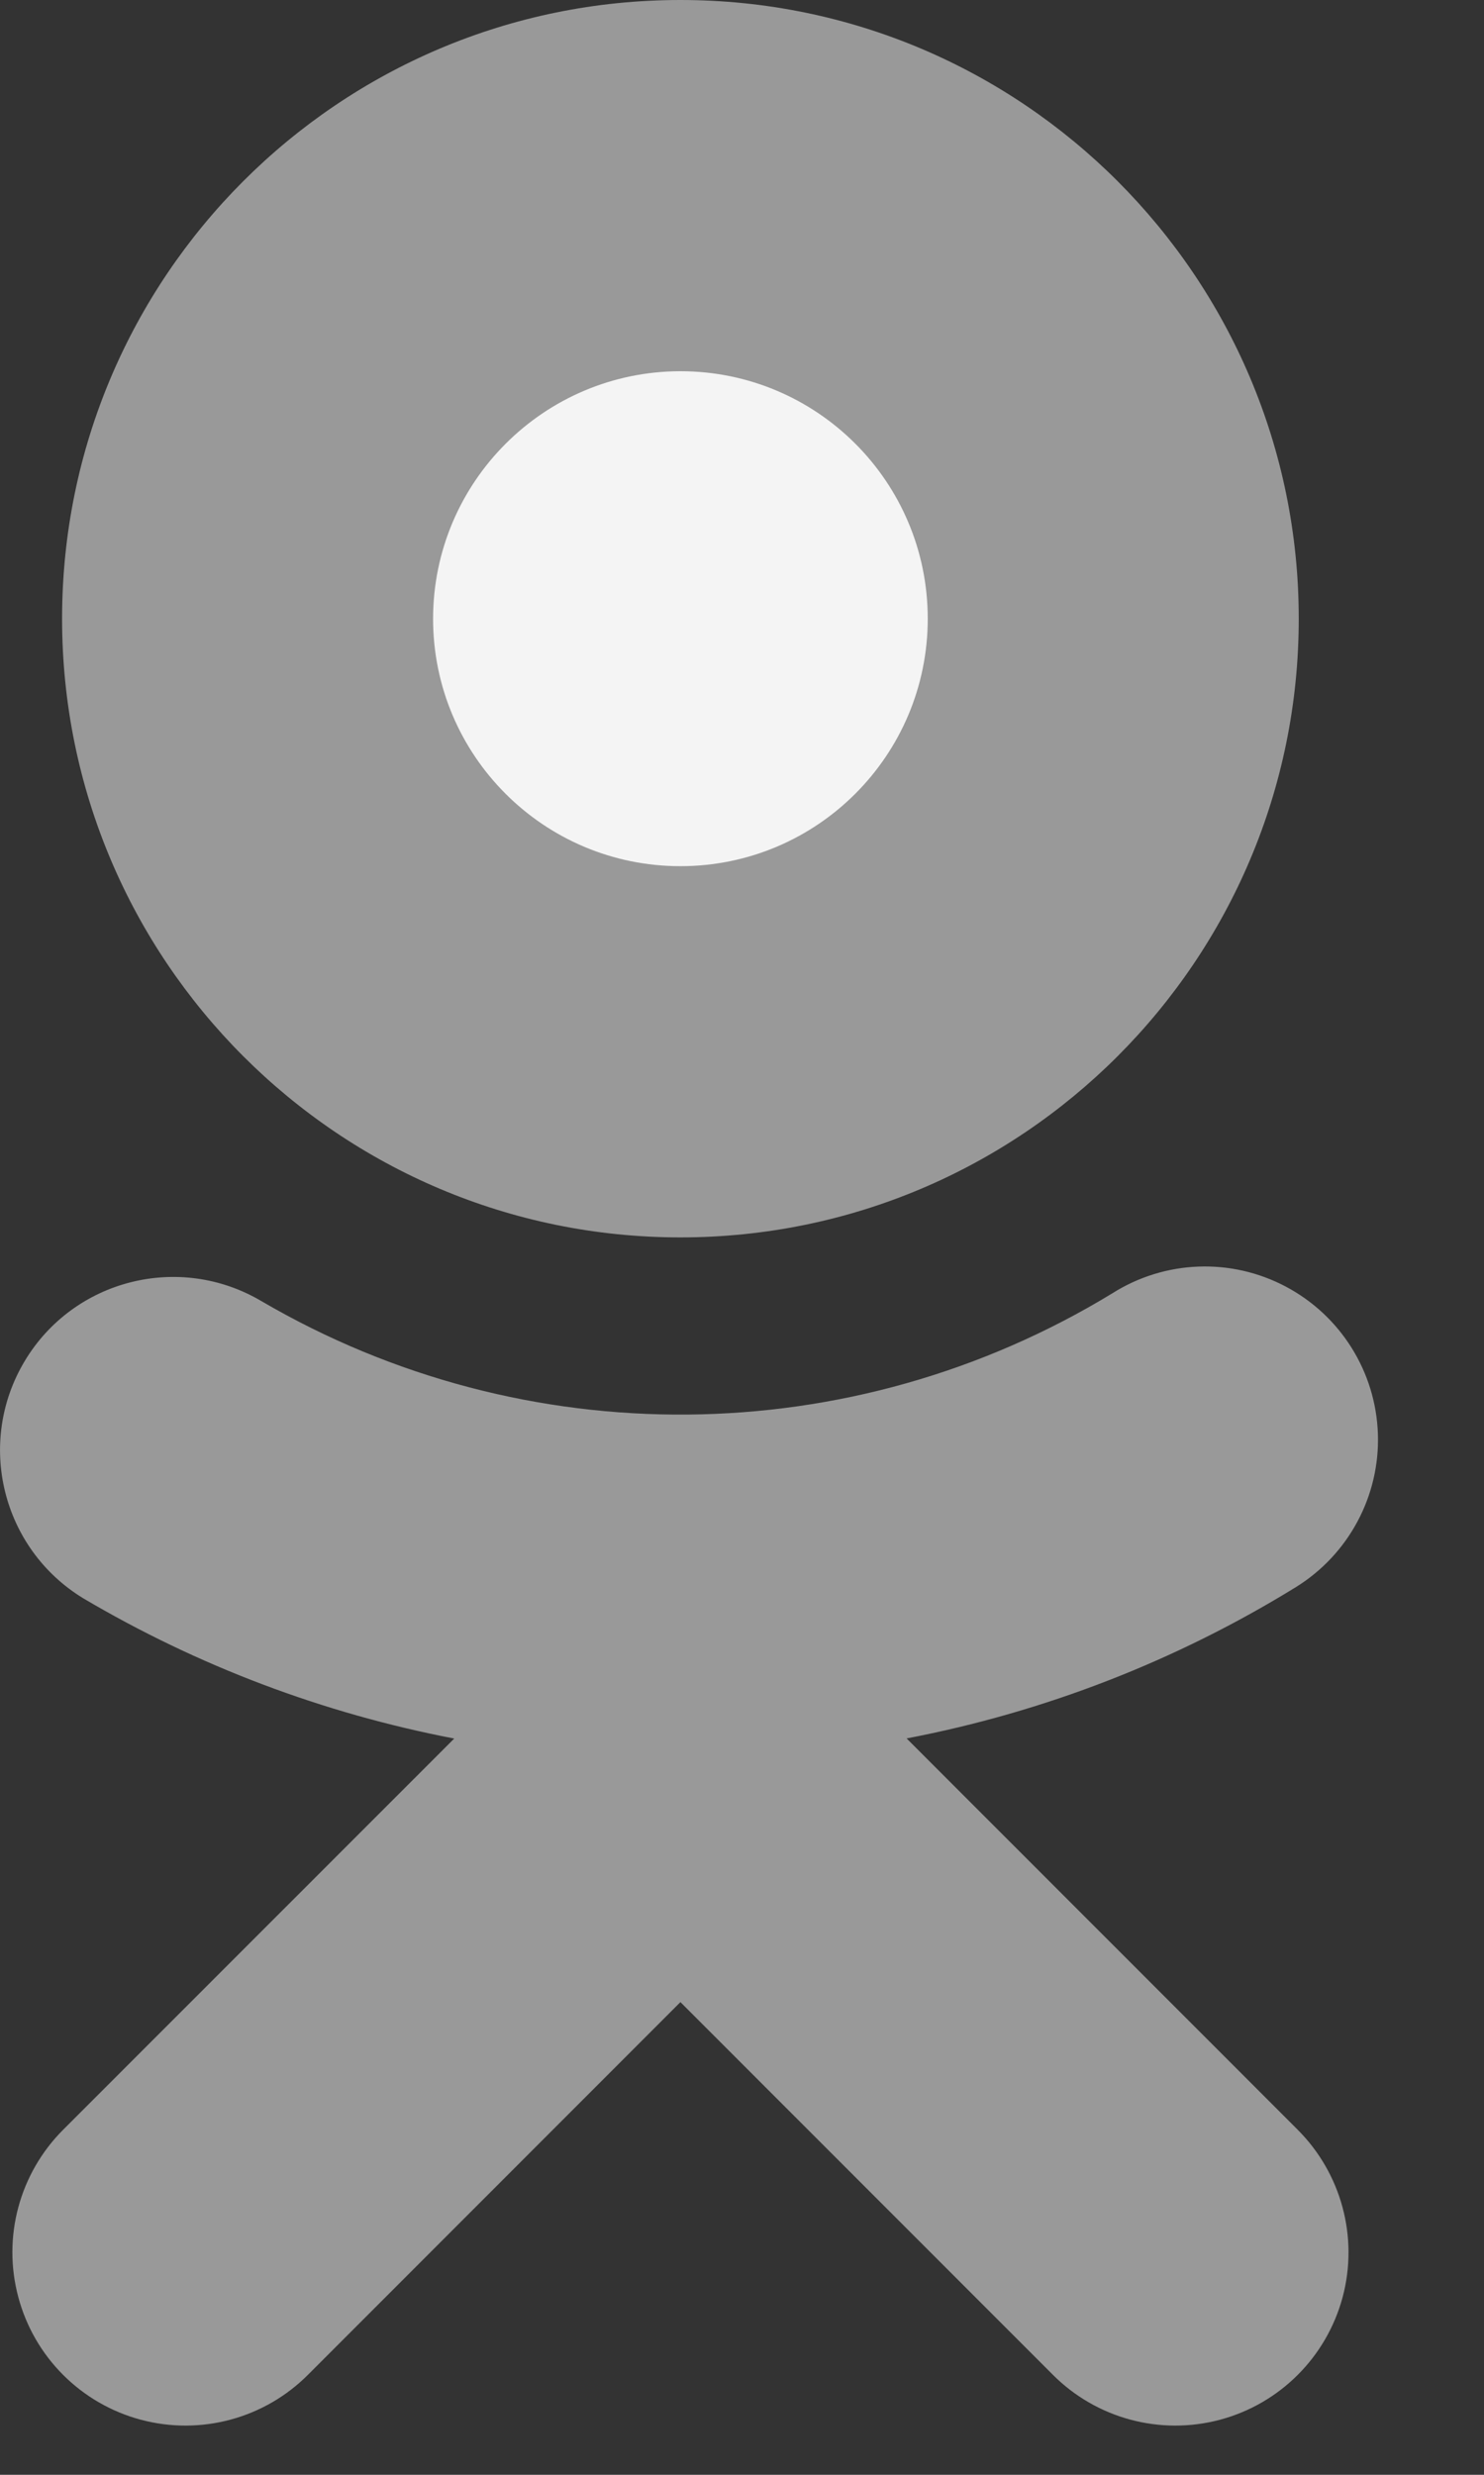 <svg width="12" height="20" viewBox="0 0 12 20" fill="none" xmlns="http://www.w3.org/2000/svg">
<rect x="0" y="0" width="12" height="20" fill="#333333" stroke="none"/>
<path fill-rule="evenodd" clip-rule="evenodd" d="M10.502 5C10.502 7.761 8.264 10 5.502 10C2.741 10 0.502 7.761 0.502 5C0.502 2.239 2.741 0 5.502 0C8.264 0 10.502 2.239 10.502 5ZM10.481 12.825C9.514 13.421 8.447 13.836 7.331 14.049L10.492 17.21C10.847 17.564 10.986 18.08 10.857 18.564C10.727 19.048 10.349 19.426 9.865 19.555C9.381 19.684 8.865 19.545 8.512 19.19L5.502 16.18L2.492 19.19C2.139 19.545 1.623 19.684 1.139 19.555C0.655 19.426 0.277 19.048 0.148 18.564C0.018 18.08 0.157 17.564 0.512 17.21L3.673 14.05C2.615 13.847 1.6 13.464 0.672 12.916C0.015 12.515 -0.196 11.659 0.2 10.999C0.596 10.339 1.451 10.123 2.114 10.515C4.245 11.76 6.888 11.736 8.996 10.451C9.421 10.183 9.955 10.163 10.398 10.398C10.841 10.633 11.125 11.086 11.142 11.588C11.159 12.088 10.907 12.56 10.481 12.825Z" fill="#999999"/>
<path fill-rule="evenodd" clip-rule="evenodd" d="M5.502 3C6.607 3 7.502 3.895 7.502 5C7.502 6.105 6.607 7 5.502 7C4.397 7 3.502 6.105 3.502 5C3.503 3.896 4.398 3.001 5.502 3V3Z" fill="#F4F4F4"/>
</svg>
